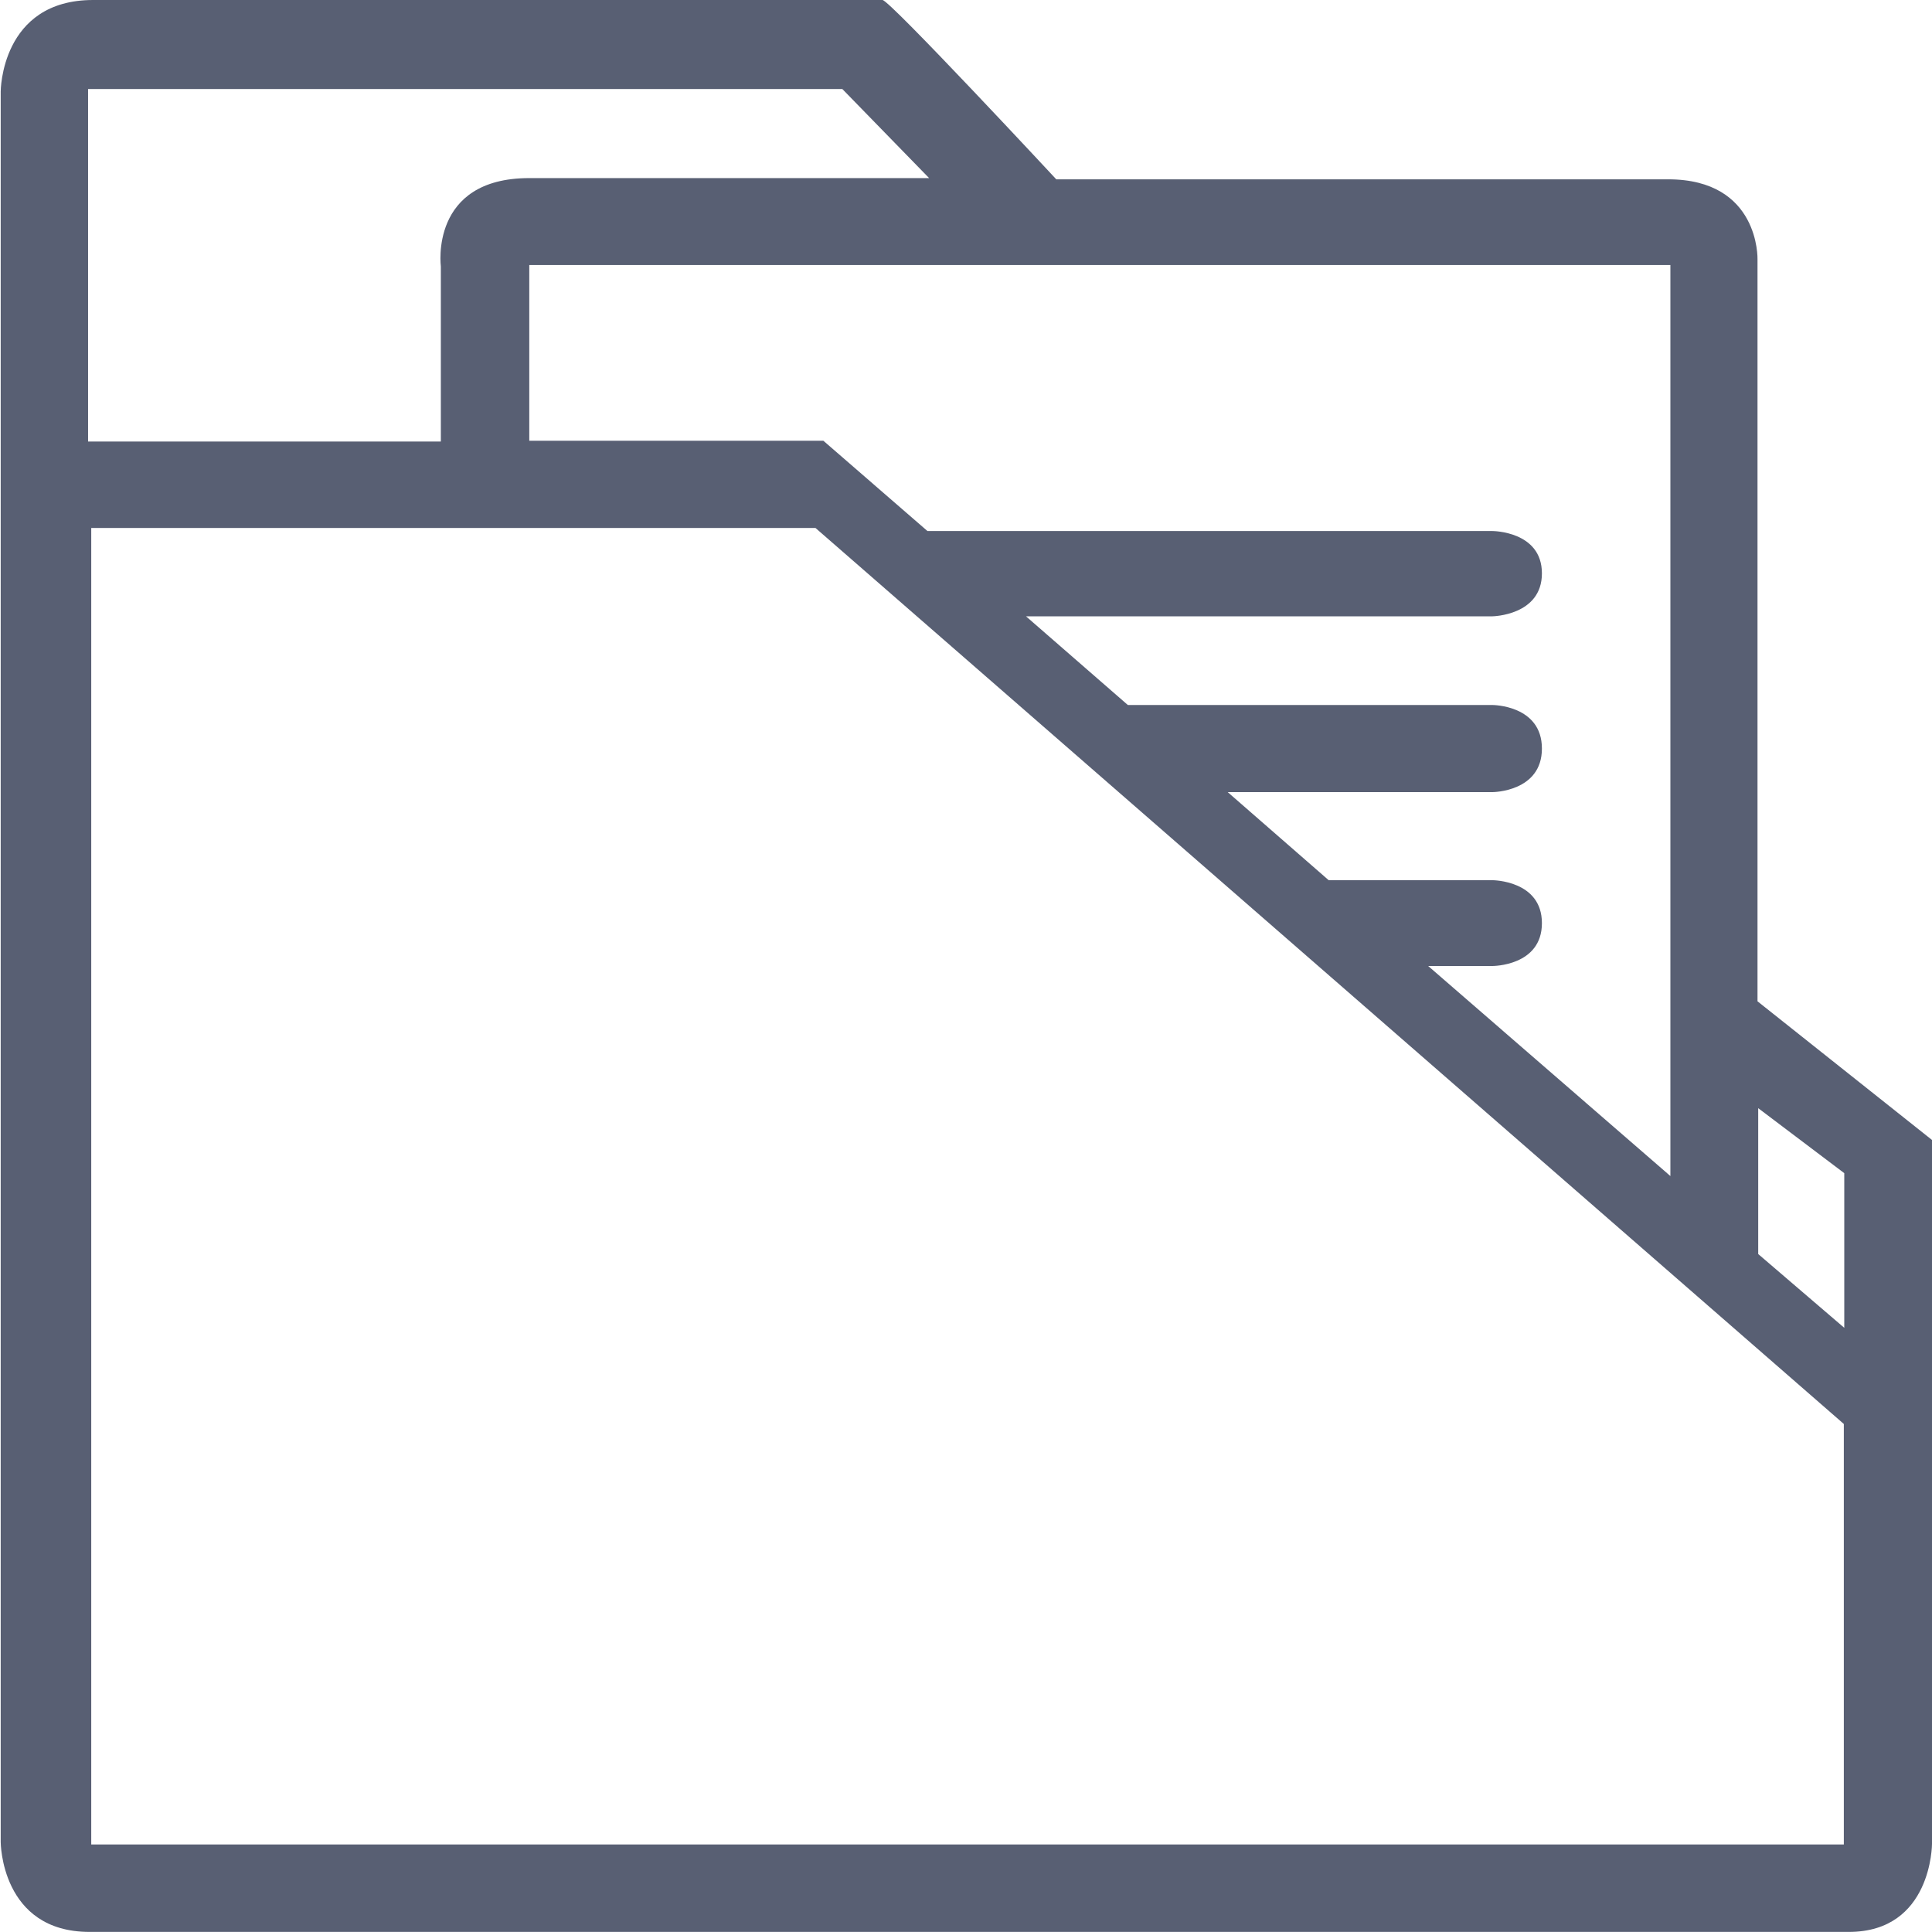 <?xml version="1.0" encoding="UTF-8"?>
<svg width="22px" height="22px" viewBox="0 0 22 22" version="1.1" xmlns="http://www.w3.org/2000/svg" xmlns:xlink="http://www.w3.org/1999/xlink">

    <g id="Page-1" stroke="none" stroke-width="1" fill="none" fill-rule="evenodd">
        <g id="icons" transform="translate(-299, -35)" fill="#585F73">
            <g id="-glyphicon-book" transform="translate(299, 35)">
                <path d="M22,12.981 L20.013,11.402 L20.013,2.952 C20.013,2.952 20.04,2.042 18.996,2.042 C16.673,2.042 12.028,2.042 12.028,2.042 C12.028,2.042 10.13,-3.1114848e-08 10.049,-3.11148476e-08 C9.824,-3.11148465e-08 3.75,-1.10749747e-07 1.06,-3.11148473e-08 C0.008,-1.20639605e-07 0.008,1.042 0.008,1.042 L0.008,20.975 C0.008,20.975 0.008,21.999 1.02,21.999 C7.697,21.999 14.375,21.999 21.053,21.999 C22,21.999 22,20.997 22,20.997 L22,12.981 Z M21.001,15.12 L20.021,14.28 L20.021,12.619 L21.001,13.359 L21.001,13.452 L21.001,15.12 Z M16.263,11 L16.995,11 C16.995,11 17.558,11.002 17.558,10.512 C17.558,10.023 16.995,10.023 16.995,10.023 L15.13,10.023 L13.98,9.02 L16.995,9.02 C16.995,9.02 17.558,9.019 17.558,8.524 C17.558,8.028 16.995,8.028 16.995,8.028 L12.843,8.028 L11.683,7.018 L16.995,7.018 C16.995,7.018 17.558,7.01 17.558,6.529 C17.558,6.047 16.995,6.047 16.995,6.047 L10.561,6.047 L9.376,5.019 L6.027,5.019 L6.027,3.018 L19.021,3.018 L19.021,13.392 L16.263,11 Z M9.592,1.014 L10.58,2.028 L6.027,2.028 C4.887,2.028 5.02,3.034 5.02,3.034 L5.02,5.028 L1.003,5.028 L1.003,1.014 L9.592,1.014 Z M1.039,6.012 L9.286,6.012 L20.996,16.215 L20.996,21.003 L1.039,21.003 L1.039,6.012 Z" id="Shape"></path>
            </g>
        </g>
    </g>
</svg>
